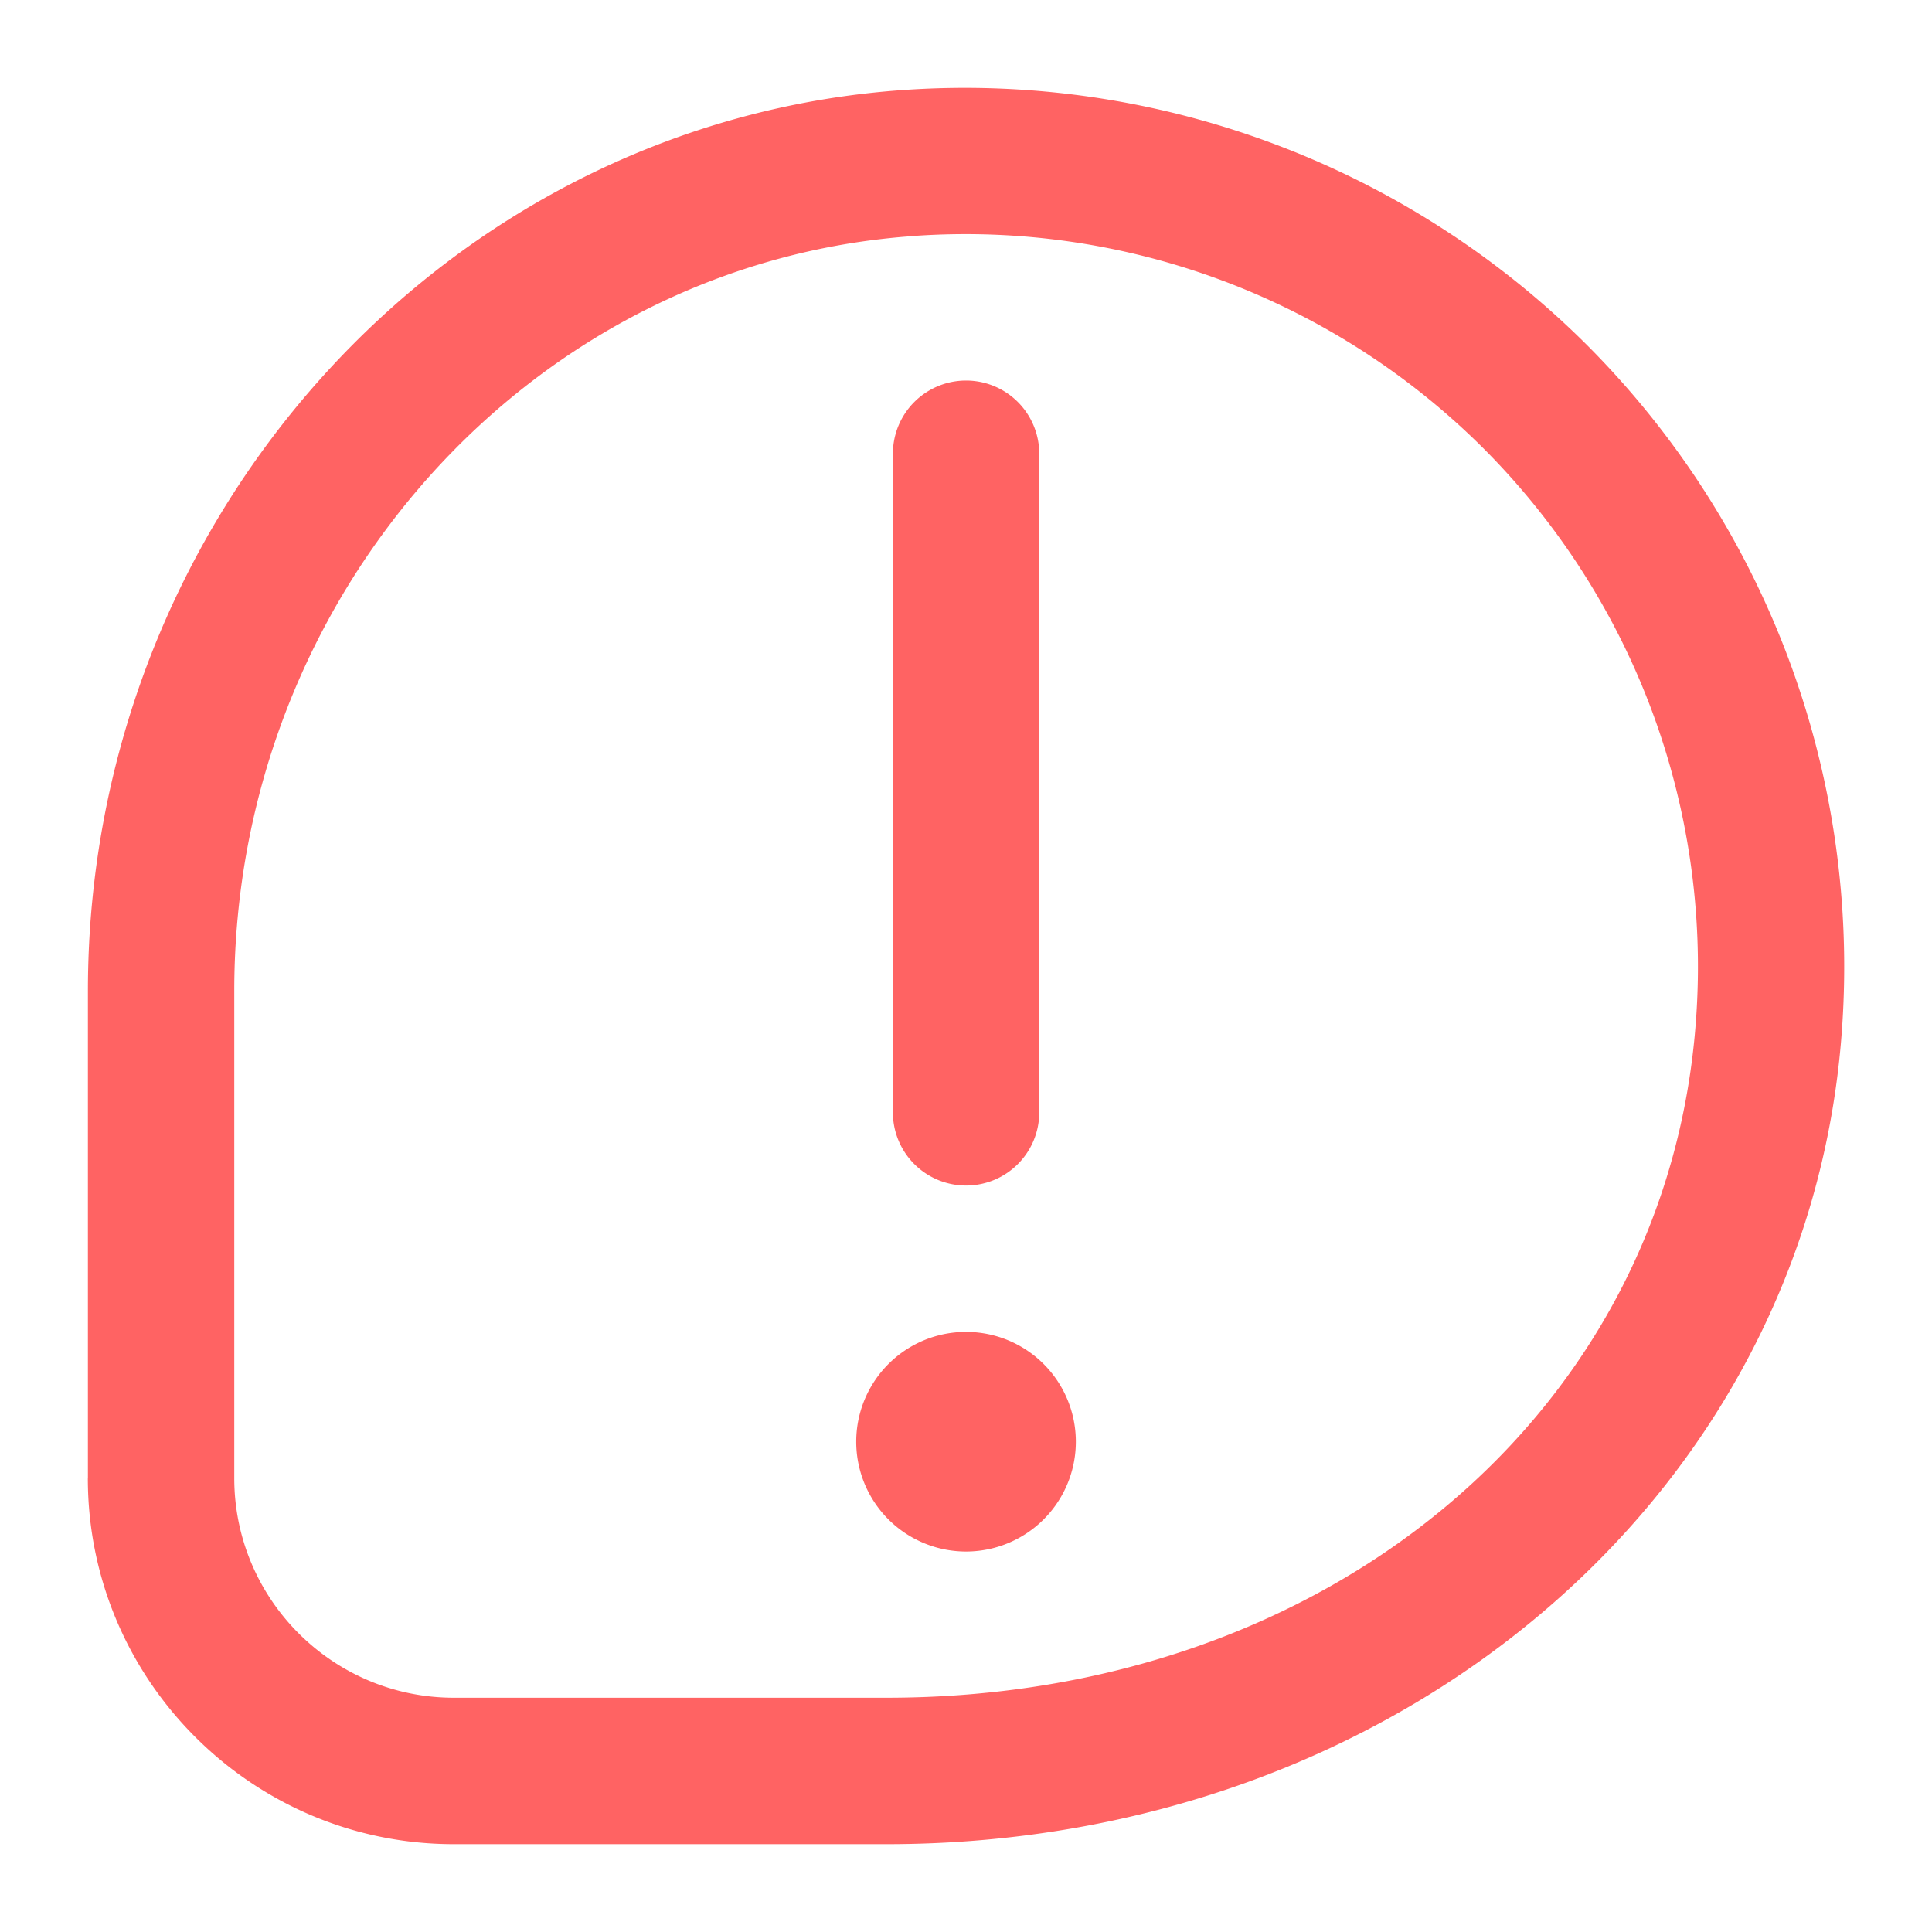 <svg xmlns="http://www.w3.org/2000/svg" xmlns:xlink="http://www.w3.org/1999/xlink" version="1.1" width="1000" height="1000" viewBox="0 0 1000 1000" xml:space="preserve">
<desc>Created with Fabric.js 3.5.0</desc>
<defs>
</defs>
<rect x="0" y="0" width="100%" height="100%" fill="#ffffff"/>
<g transform="matrix(-37.878 0 0 37.878 500 500)" id="841835">
<path style="stroke: none; stroke-width: 1; stroke-dasharray: none; stroke-linecap: butt; stroke-dashoffset: 0; stroke-linejoin: miter; stroke-miterlimit: 4; is-custom-font: none; font-file-url: none; fill: rgb(255,99,99); fill-rule: nonzero; opacity: 1;" vector-effect="non-scaling-stroke" transform=" translate(-12.001, -12)" d="M 12 15 a 1 1 0 0 1 -1 -1 V 5 a 1 1 0 1 1 2 0 v 9 a 1 1 0 0 1 -1 1 Z m 0 2 a 1.5 1.5 0 1 0 0.001 3.001 A 1.5 1.5 0 0 0 12 17 Z m 12 2 v -6.66 C 24 5.861 19.096 0.454 12.836 0.028 a 12.042 12.042 0 0 0 -9.327 3.493 A 12.024 12.024 0 0 0 0.03 12.854 C 0.47 19.208 6.082 24 13.084 24 h 5.917 c 2.757 0 5 -2.243 5 -5 Z M 12.701 2.024 C 17.916 2.378 22 6.909 22 12.339 v 6.66 c 0 1.654 -1.346 3 -3 3 h -5.917 c -6.035 0 -10.686 -3.904 -11.059 -9.284 a 10.02 10.02 0 0 1 2.899 -7.781 A 10.016 10.016 0 0 1 12.7 2.023 Z" stroke-linecap="round"/>
</g>
</svg>